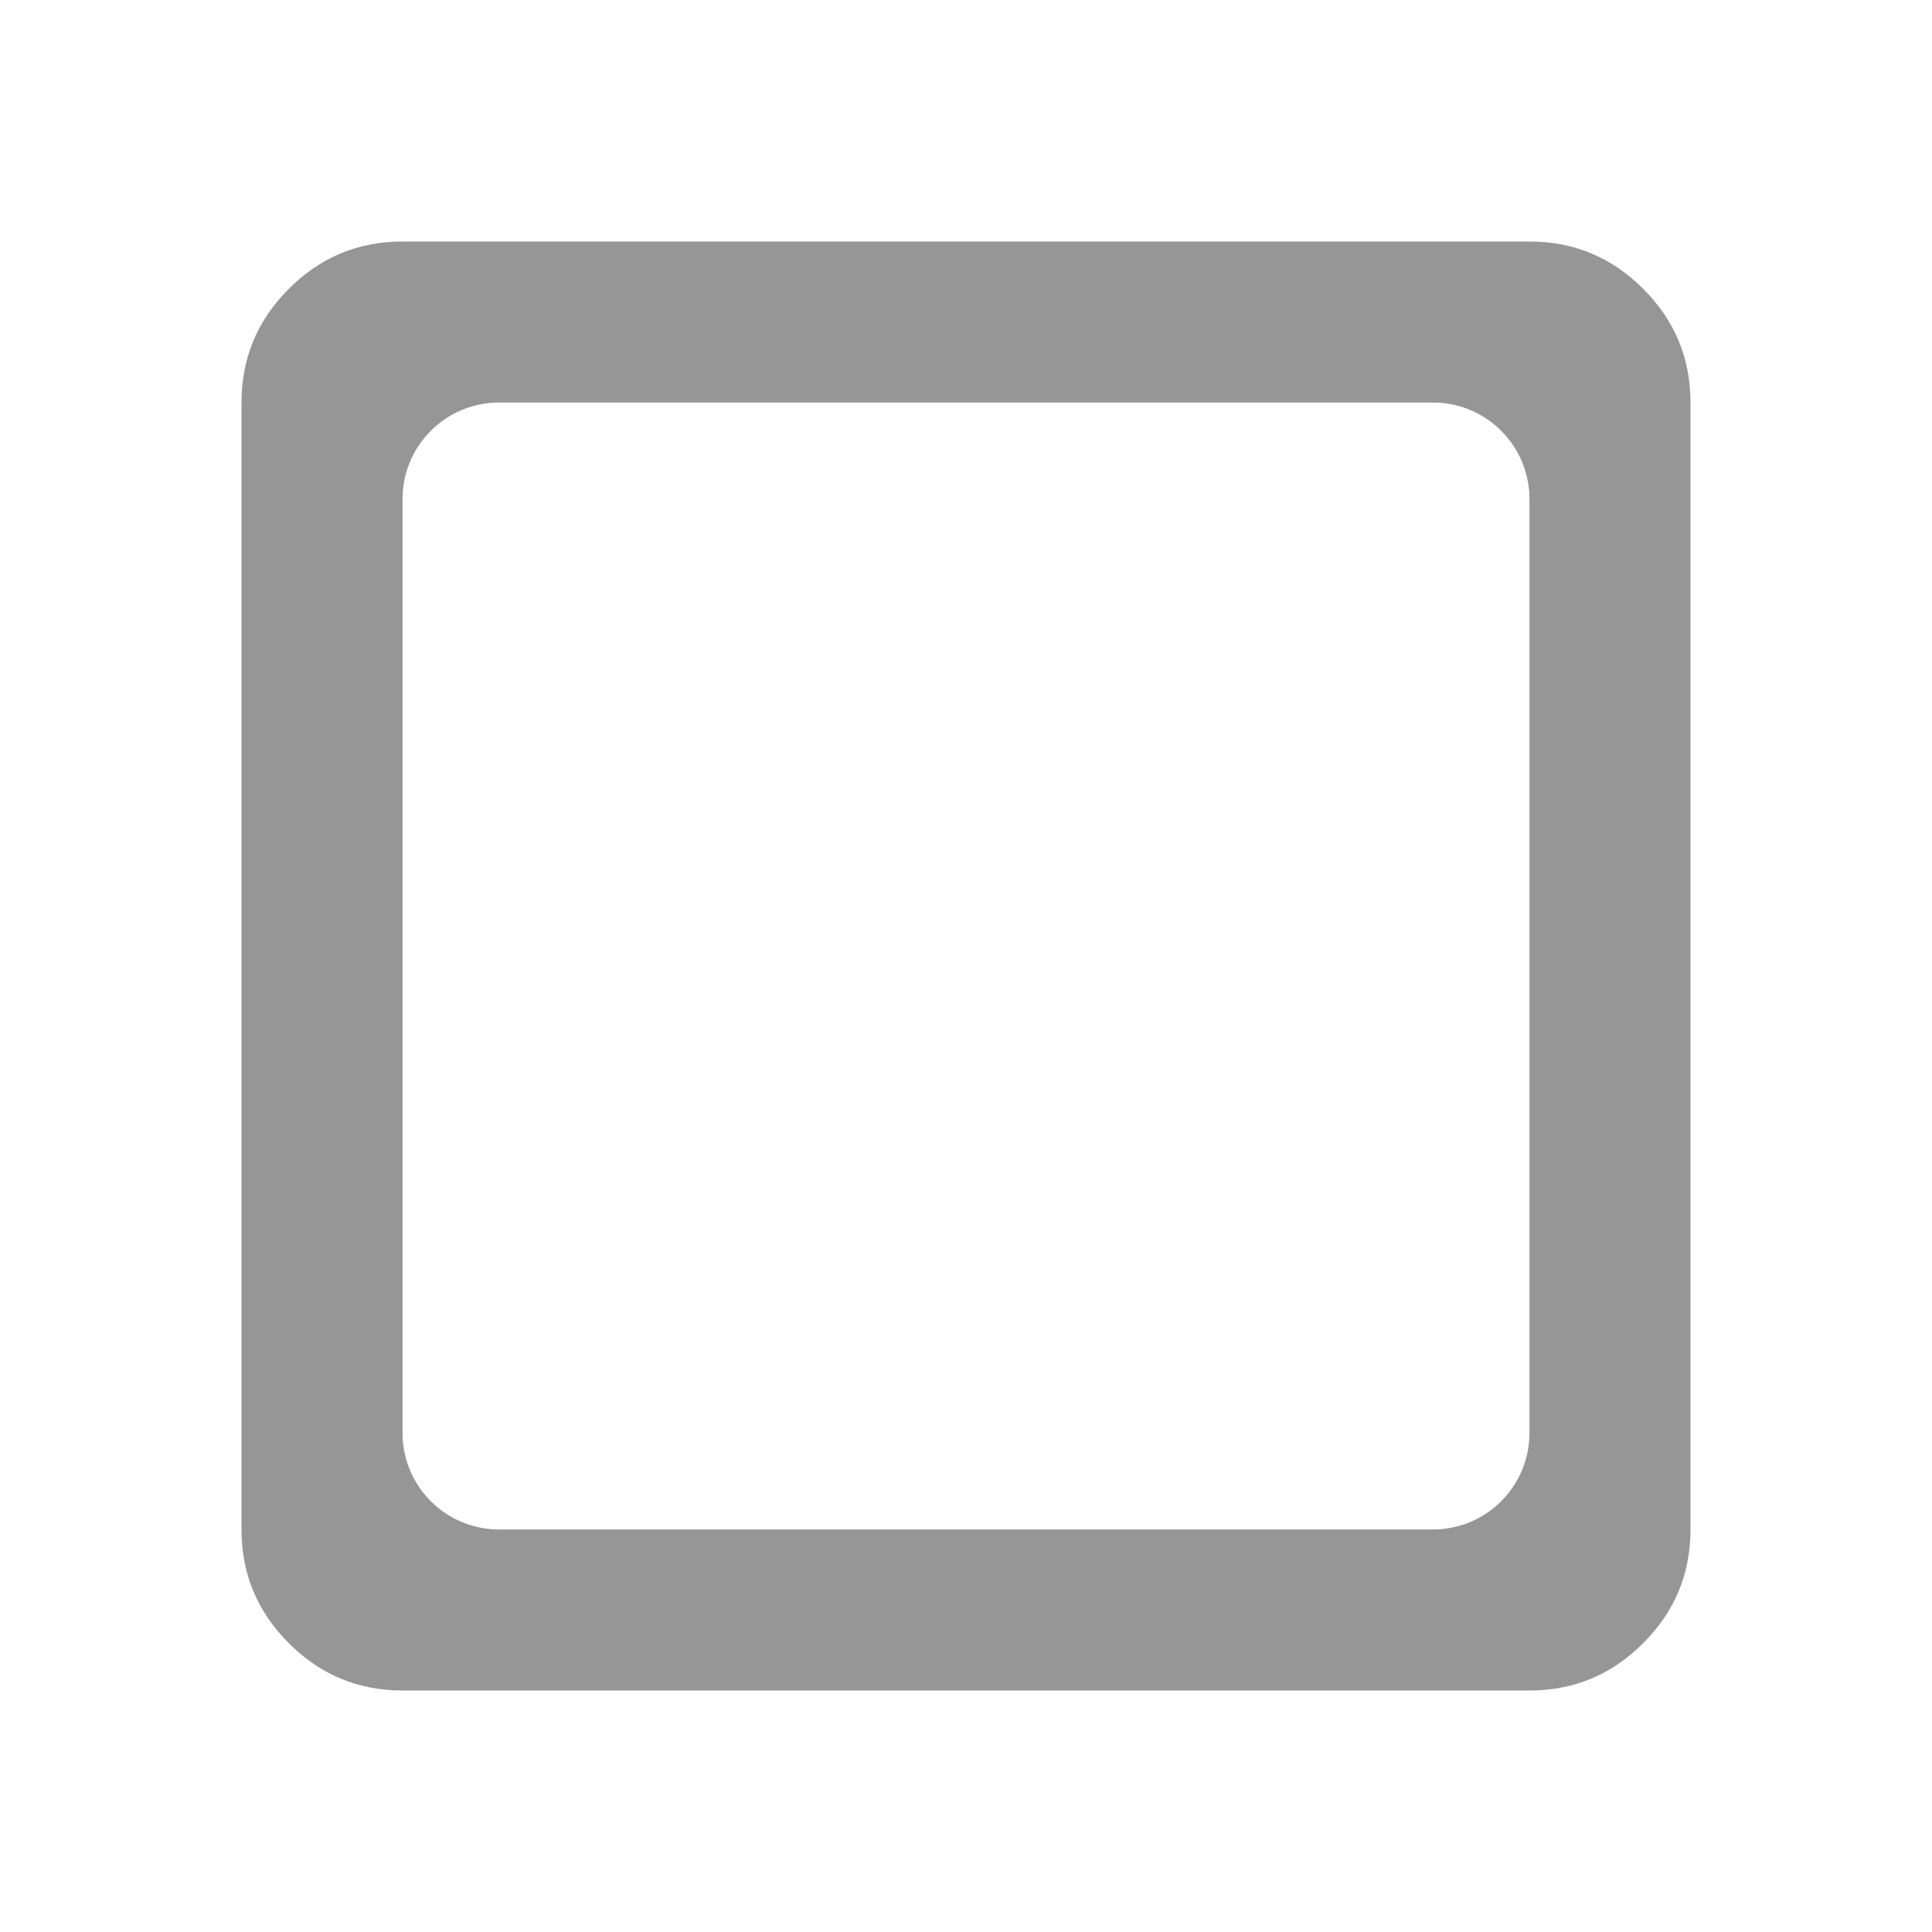 <svg width="20" height="20" viewBox="0 0 20 20" fill="none" xmlns="http://www.w3.org/2000/svg">
<g id="checked=no">
<mask id="mask0_483_2394" style="mask-type:alpha" maskUnits="userSpaceOnUse" x="0" y="0" width="20" height="20">
<rect id="Bounding box" width="20" height="20" fill="#D9D9D9"/>
</mask>
<g mask="url(#mask0_483_2394)">
<path id="check_box_outline_blank" d="M4.167 17.5C3.708 17.5 3.316 17.337 2.99 17.01C2.663 16.684 2.5 16.292 2.5 15.833V4.167C2.5 3.708 2.663 3.316 2.99 2.99C3.316 2.663 3.708 2.5 4.167 2.5H15.833C16.292 2.5 16.684 2.663 17.01 2.99C17.337 3.316 17.5 3.708 17.5 4.167V15.833C17.5 16.292 17.337 16.684 17.01 17.01C16.684 17.337 16.292 17.5 15.833 17.5H4.167ZM4.167 14.833C4.167 15.386 4.614 15.833 5.167 15.833H14.833C15.386 15.833 15.833 15.386 15.833 14.833V5.167C15.833 4.614 15.386 4.167 14.833 4.167H5.167C4.614 4.167 4.167 4.614 4.167 5.167V14.833Z" fill="#2F2F2F" fill-opacity="0.5"/>
</g>
</g>
</svg>
